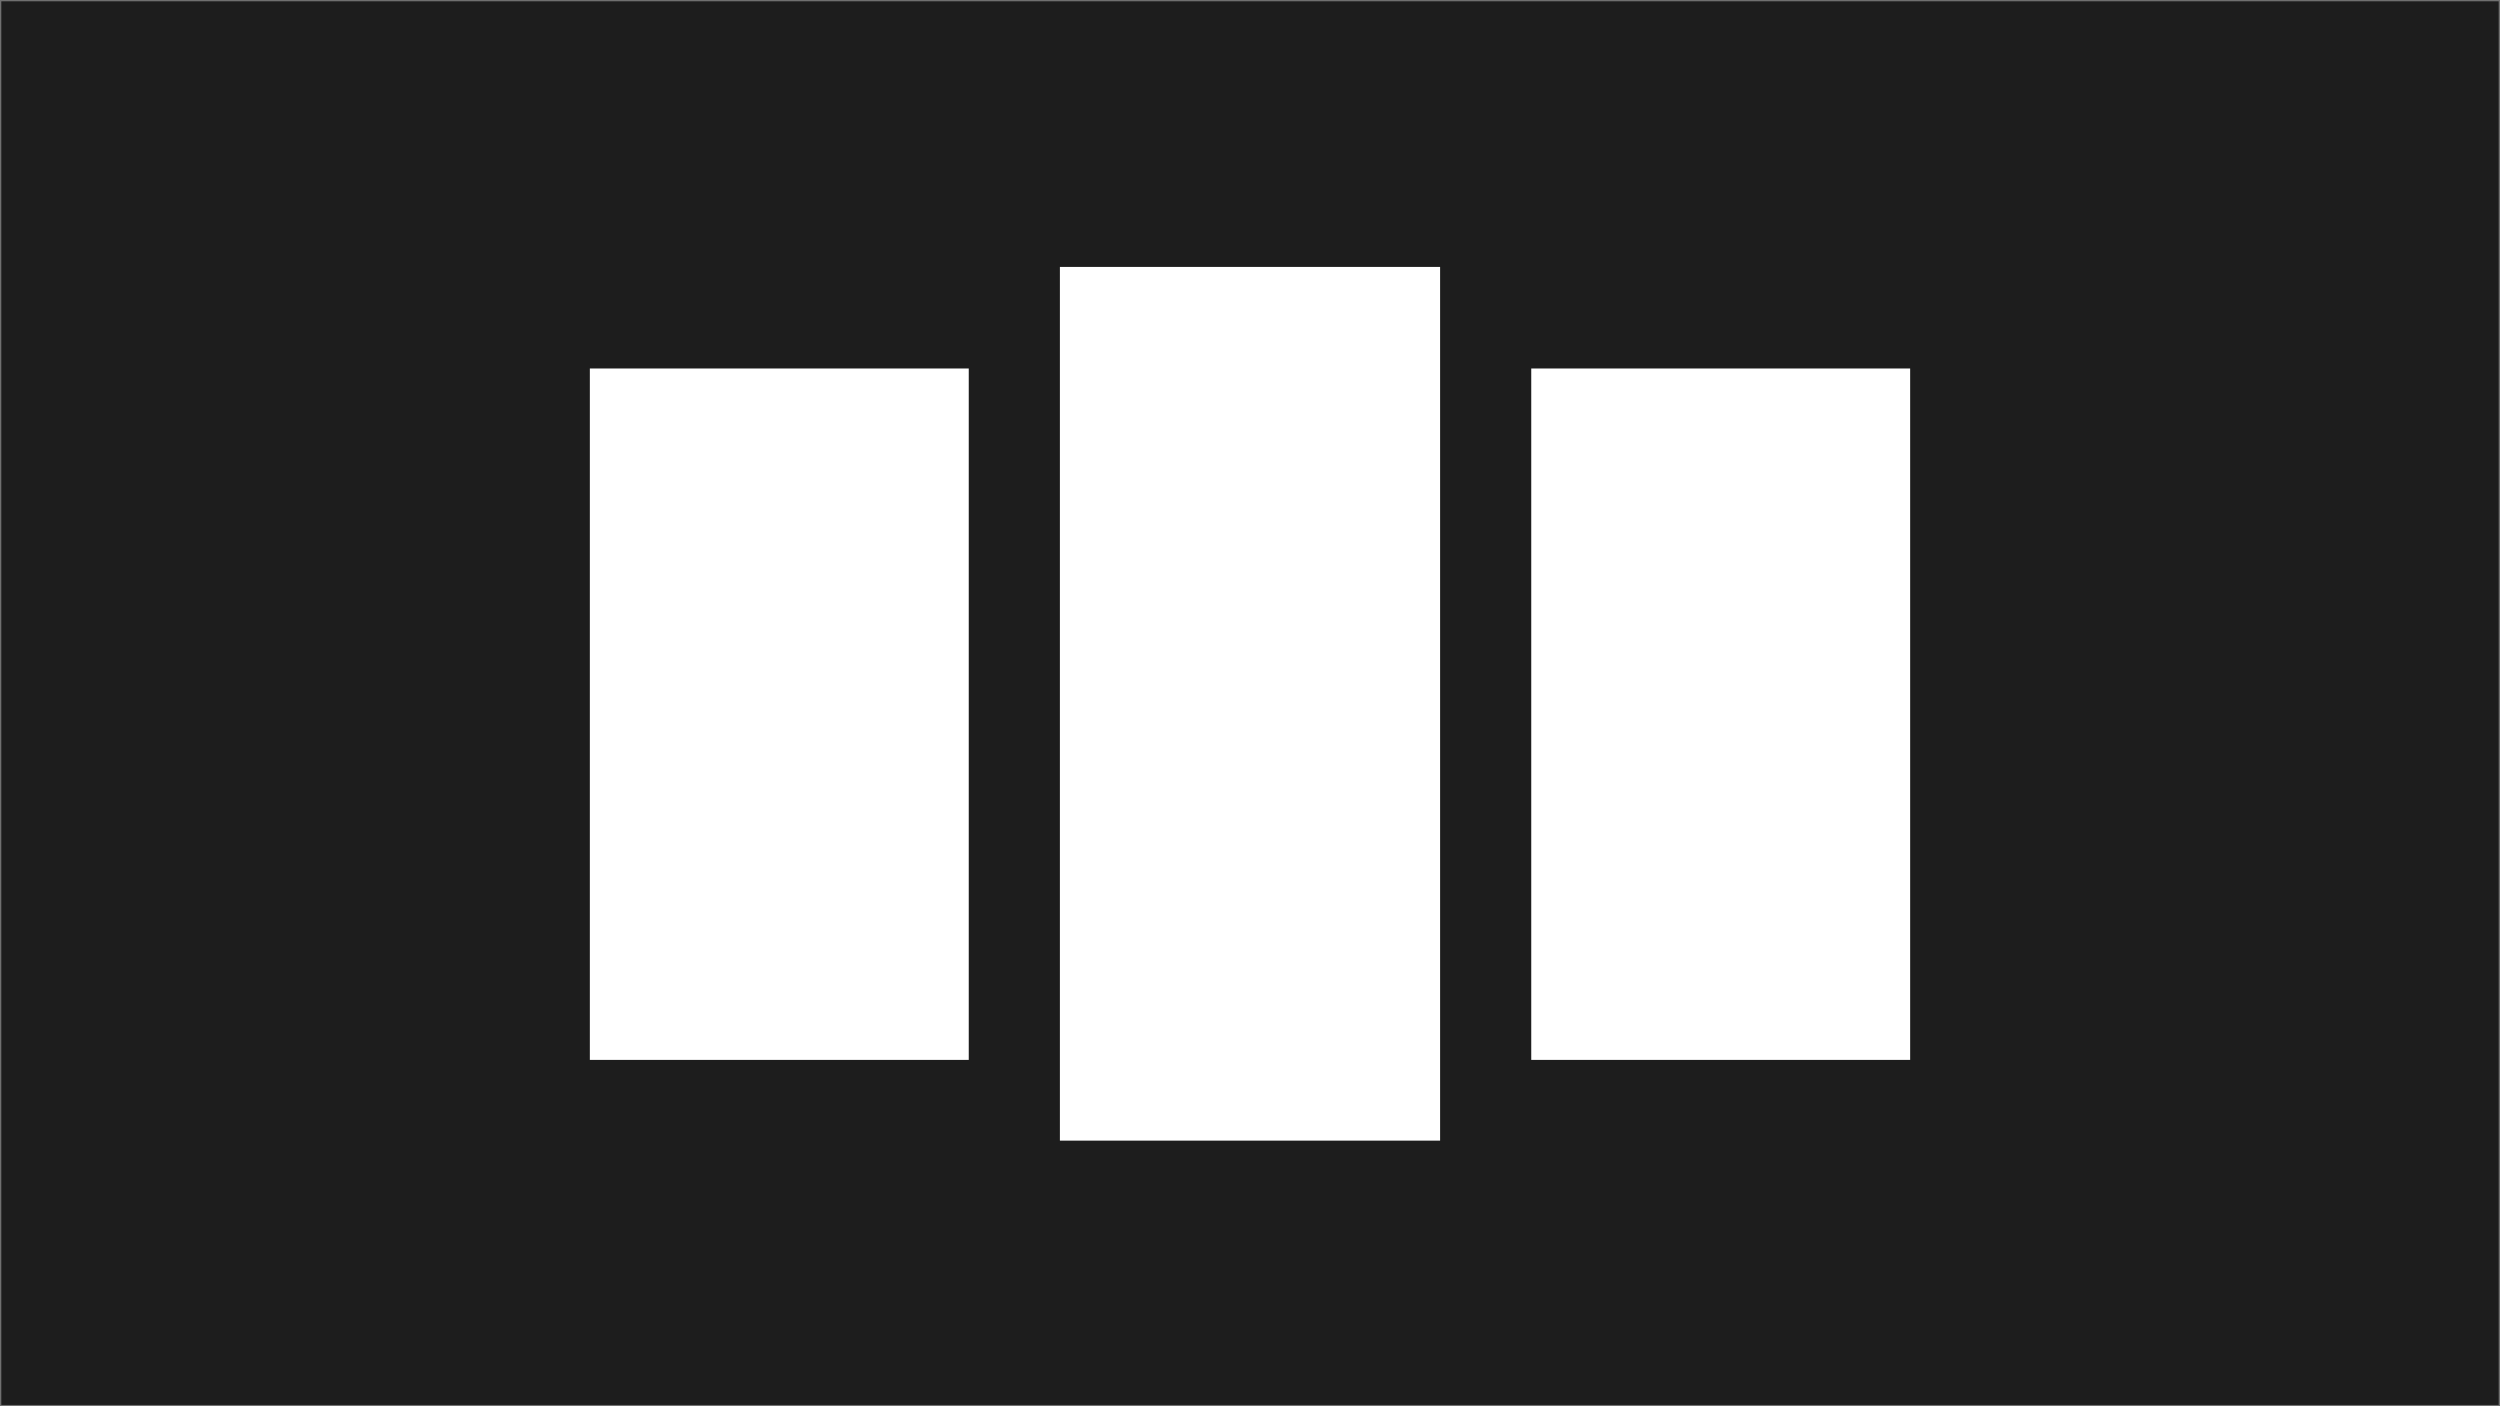 <svg xmlns="http://www.w3.org/2000/svg" width="1920" height="1080" viewBox="0 0 1920 1080"><g transform="translate(415 1909)"><g transform="translate(-415 -1909)" fill="#1d1d1d" stroke="#707070" stroke-width="1"><rect width="1920" height="1080" stroke="none"/><rect x="0.5" y="0.5" width="1919" height="1079" fill="none"/></g><rect width="292" height="671" transform="translate(399 -1704)" fill="#fff"/><rect width="291" height="531" transform="translate(38 -1626)" fill="#fff"/><rect width="291" height="531" transform="translate(761 -1626)" fill="#fff"/></g></svg>